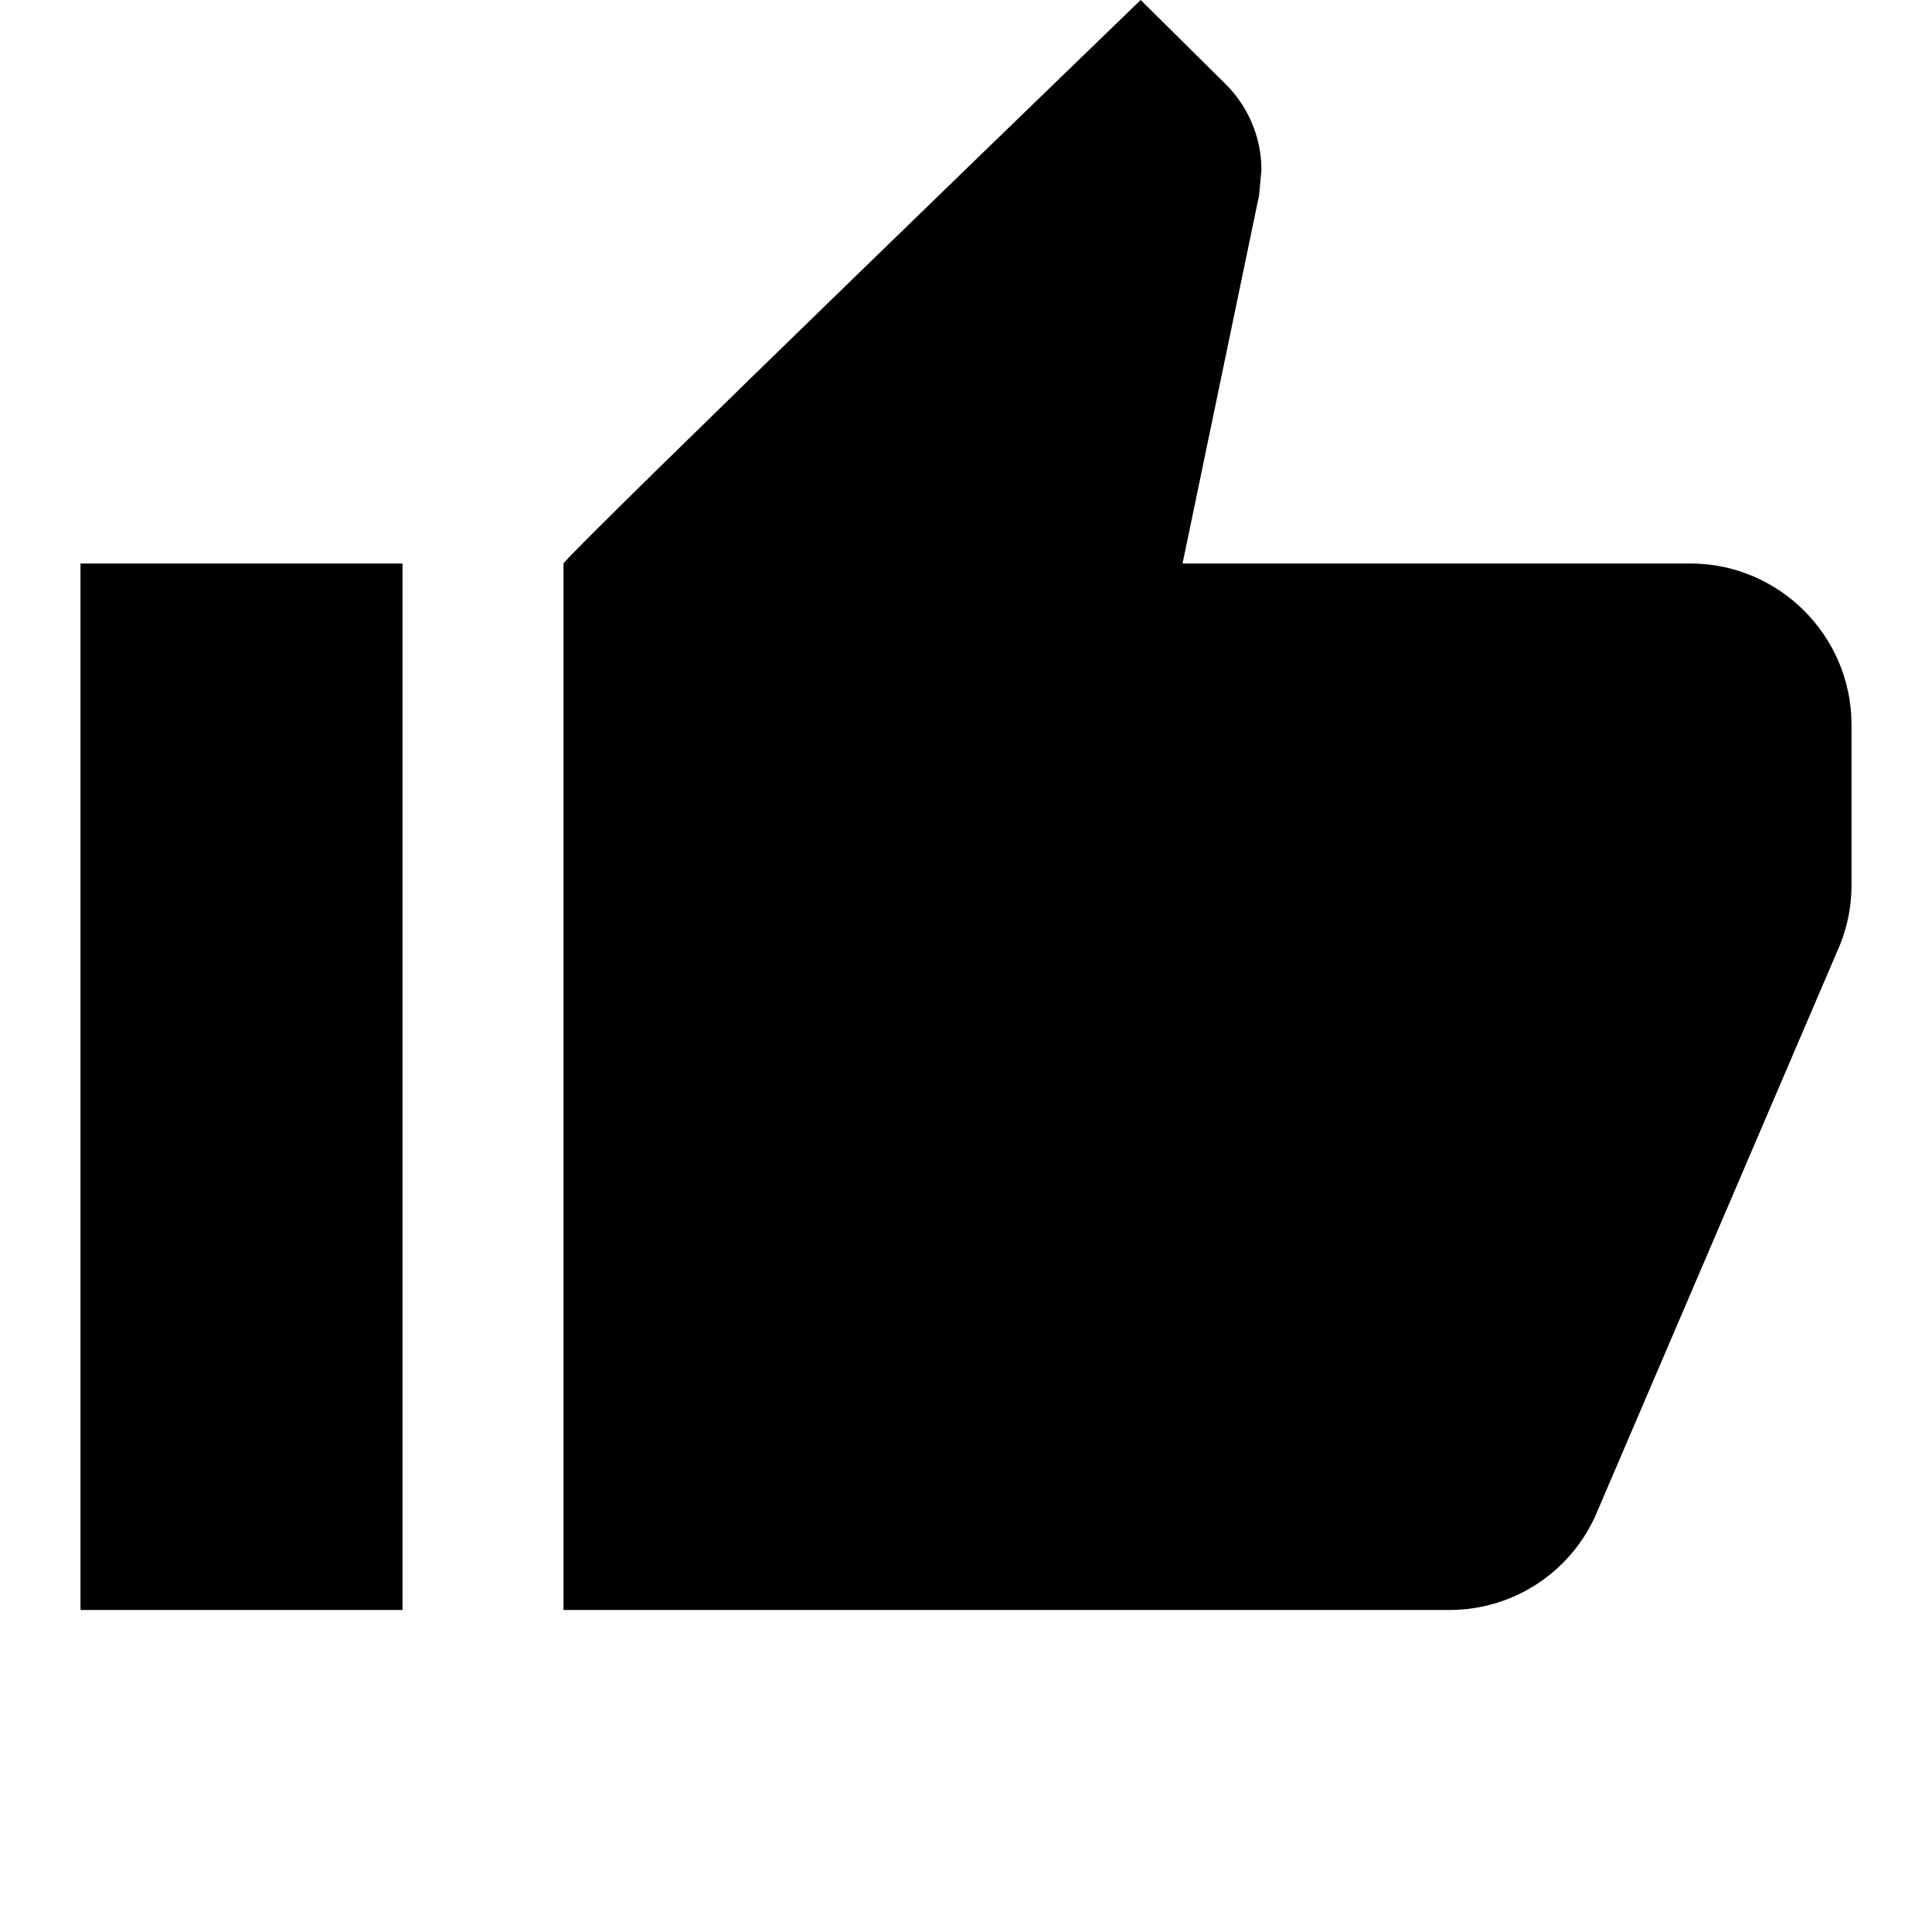 <svg xmlns="http://www.w3.org/2000/svg" width="24" height="24" viewBox="0 0 24 24" focusable="false" class="VIpgJd-yAWNEb-hvhgNd-THI6Vb NMm5M"><path d="M21 7h-6.31l.95-4.57.03-.32c0-.41-.17-.79-.44-1.06L14.17 0S7.08 6.85 7 7v13h11c.83 0 1.54-.5 1.84-1.22l3.02-7.05c.09-.23.14-.47.14-.73V9c0-1.1-.9-2-2-2zM5 7H1v13h4V7z"/></svg>
